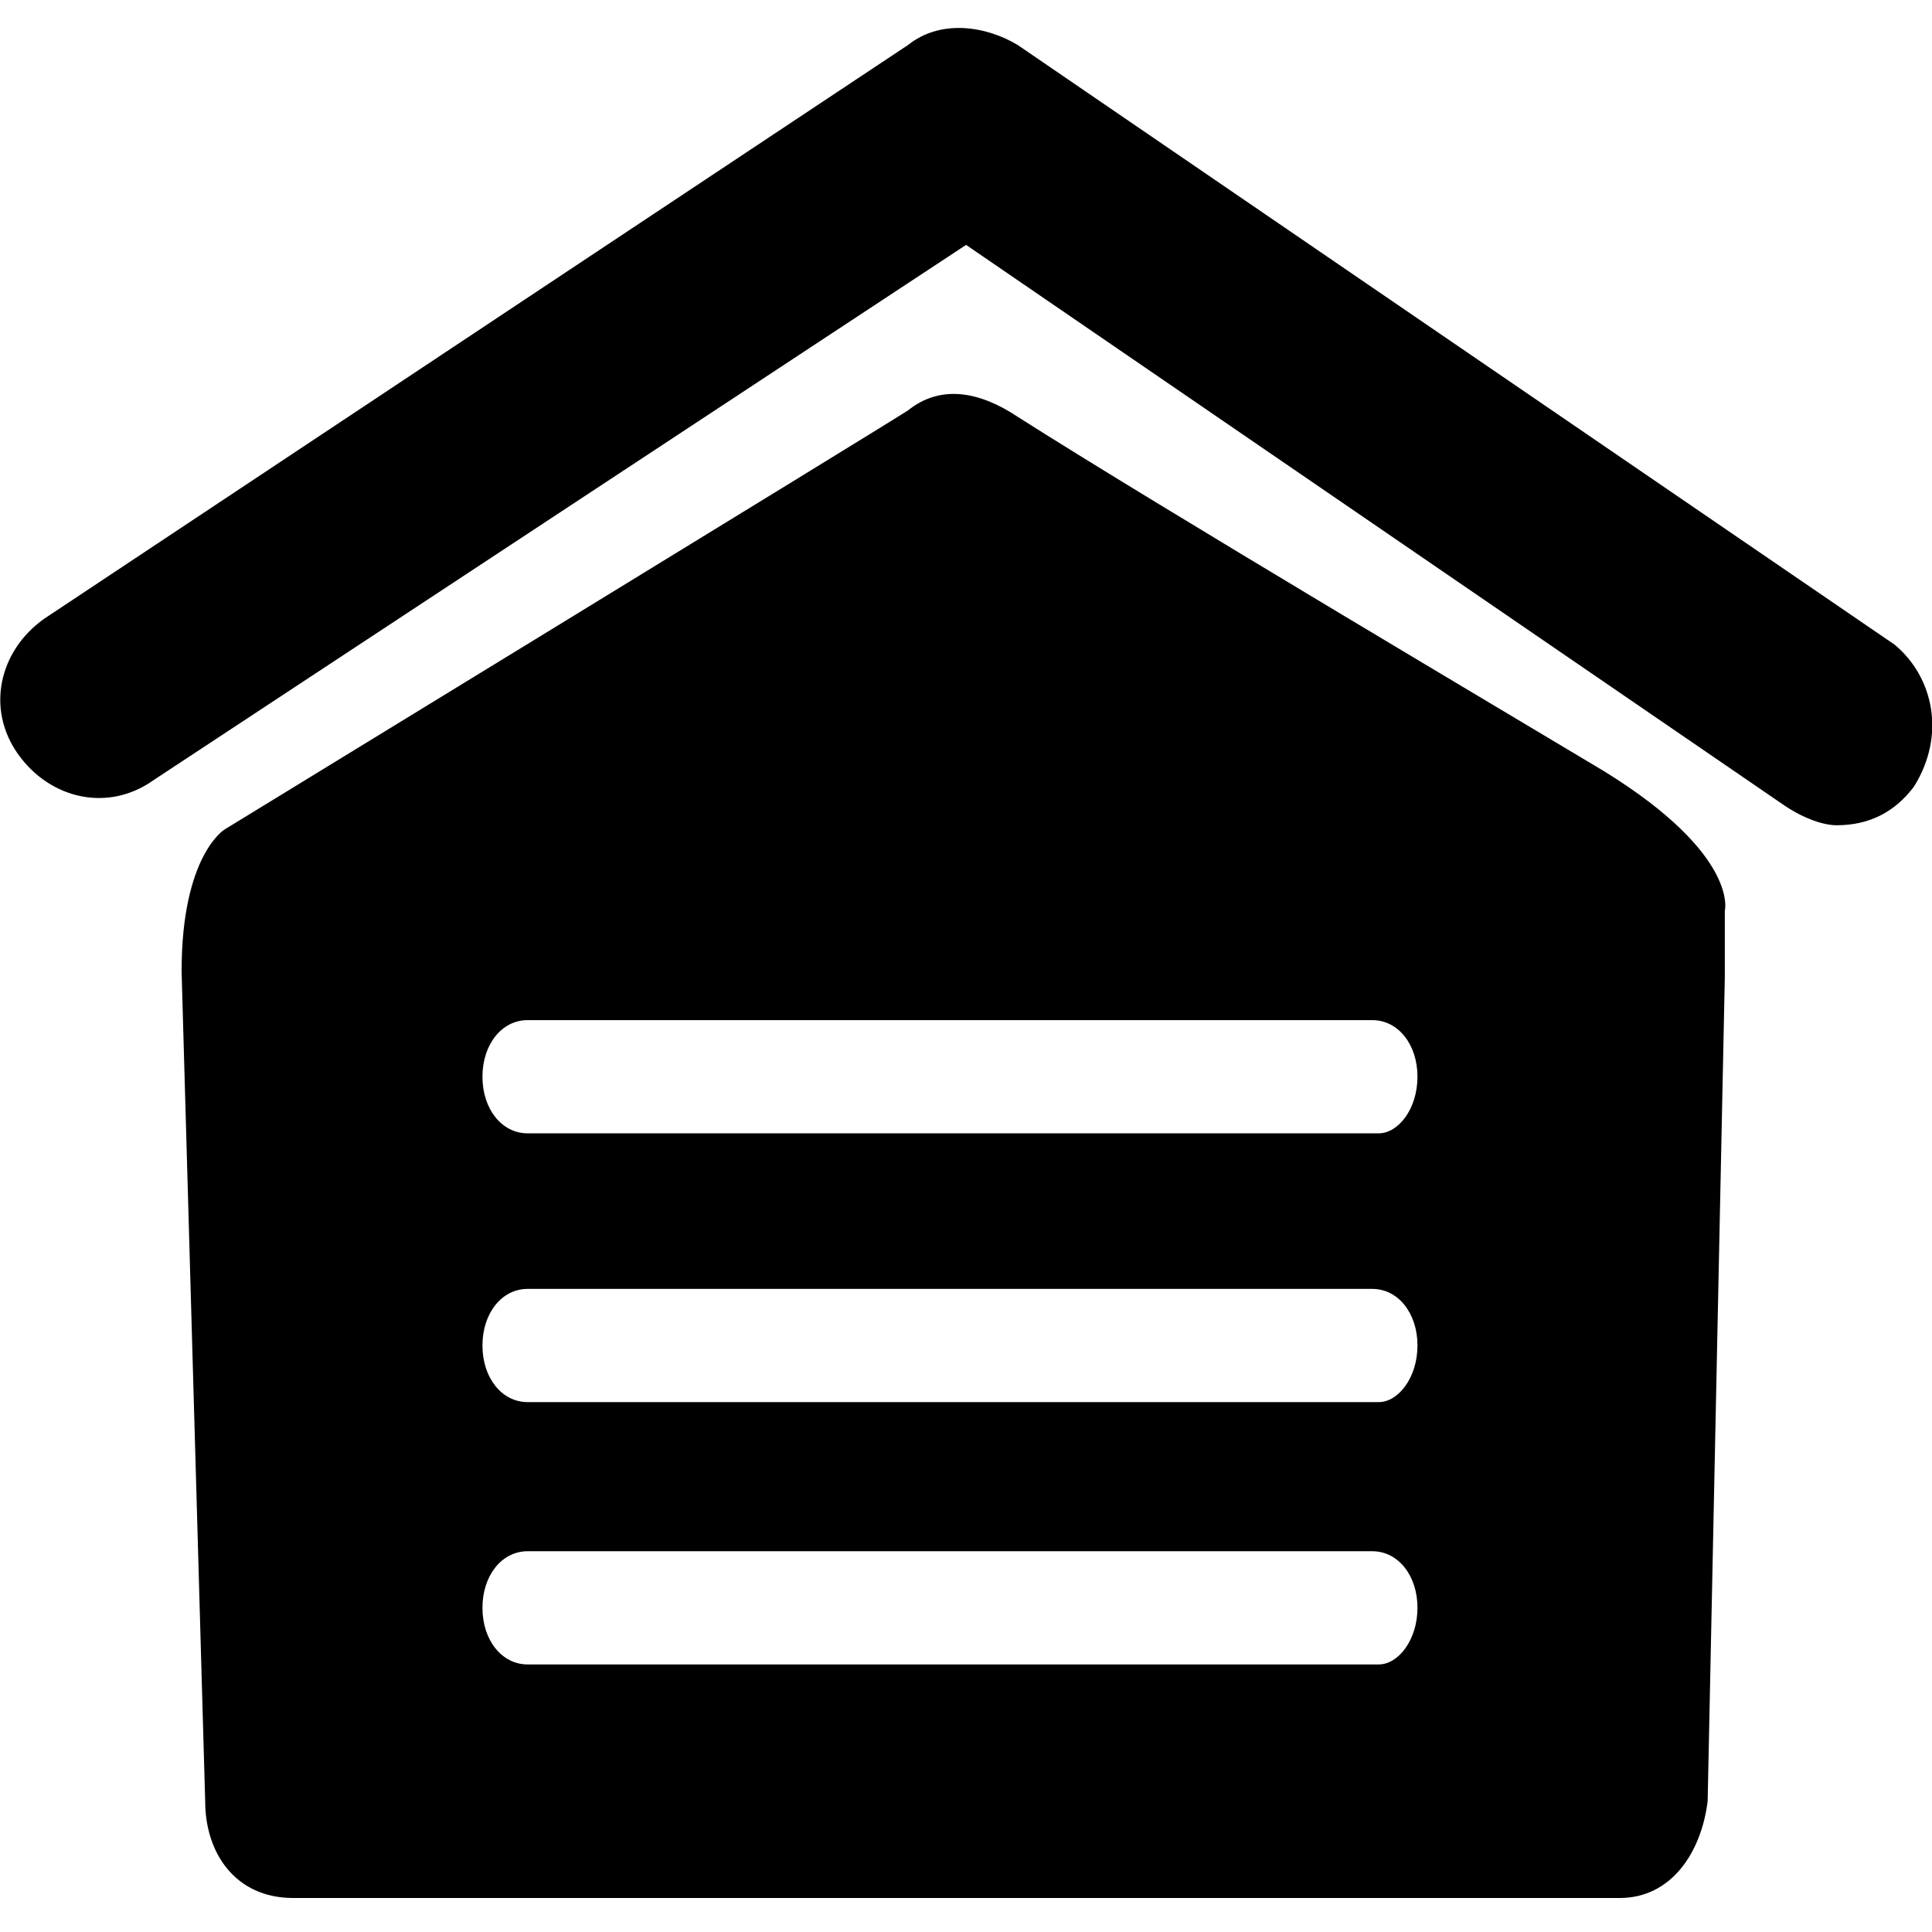 <?xml version="1.0" standalone="no"?><!DOCTYPE svg PUBLIC "-//W3C//DTD SVG 1.1//EN" "http://www.w3.org/Graphics/SVG/1.1/DTD/svg11.dtd"><svg t="1586766342046" class="icon" viewBox="0 0 1024 1024" version="1.1" xmlns="http://www.w3.org/2000/svg" p-id="22175" xmlns:xlink="http://www.w3.org/1999/xlink" width="200" height="200"><defs><style type="text/css"></style></defs><path d="M850.408 408.888c-51.272-30.76-235.832-140.128-311.016-187.976-20.504-13.672-41.016-17.088-58.104-3.416-10.256 6.832-362.28 222.152-362.28 222.152s-22.76 13.672-22.76 75.192l12.504 439.88c0 27.336 15.92 51.264 46.68 51.264h702.976c27.336 0 43.264-23.928 46.68-51.264l9.096-436.464v-35.344c-0.008 0 7.992-29.592-63.776-74.024z m-119.624 473.296H279.64c-13.672 0-23.928-12.864-23.928-30.008 0-17.152 10.256-29.992 23.928-29.992h447.728c13.664 0 23.92 12.84 23.92 29.992 0 17.144-10.256 30.008-20.504 30.008z m0-139.04H279.64c-13.672 0-23.928-12.848-23.928-30s10.256-30 23.928-30h447.728c13.664 0 23.92 12.848 23.92 30s-10.256 30-20.504 30z m0-142.456H279.64c-13.672 0-23.928-12.848-23.928-30s10.256-30 23.928-30h447.728c13.664 0 23.92 12.848 23.92 30s-10.256 30-20.504 30z" p-id="22176"></path><path d="M1004.2 341.696L539.392 23.84c-17.096-10.256-41.016-13.672-58.104 0L23.304 328.024c-23.928 17.088-30.76 47.848-13.672 71.776 17.088 23.928 47.848 30.76 71.776 13.672l430.64-283.672 434.056 297.344c10.248 6.832 20.504 10.256 27.344 10.256 17.088 0 30.76-6.832 41.008-20.504 17.088-27.352 10.256-58.112-10.256-75.2z" p-id="22177"></path></svg>